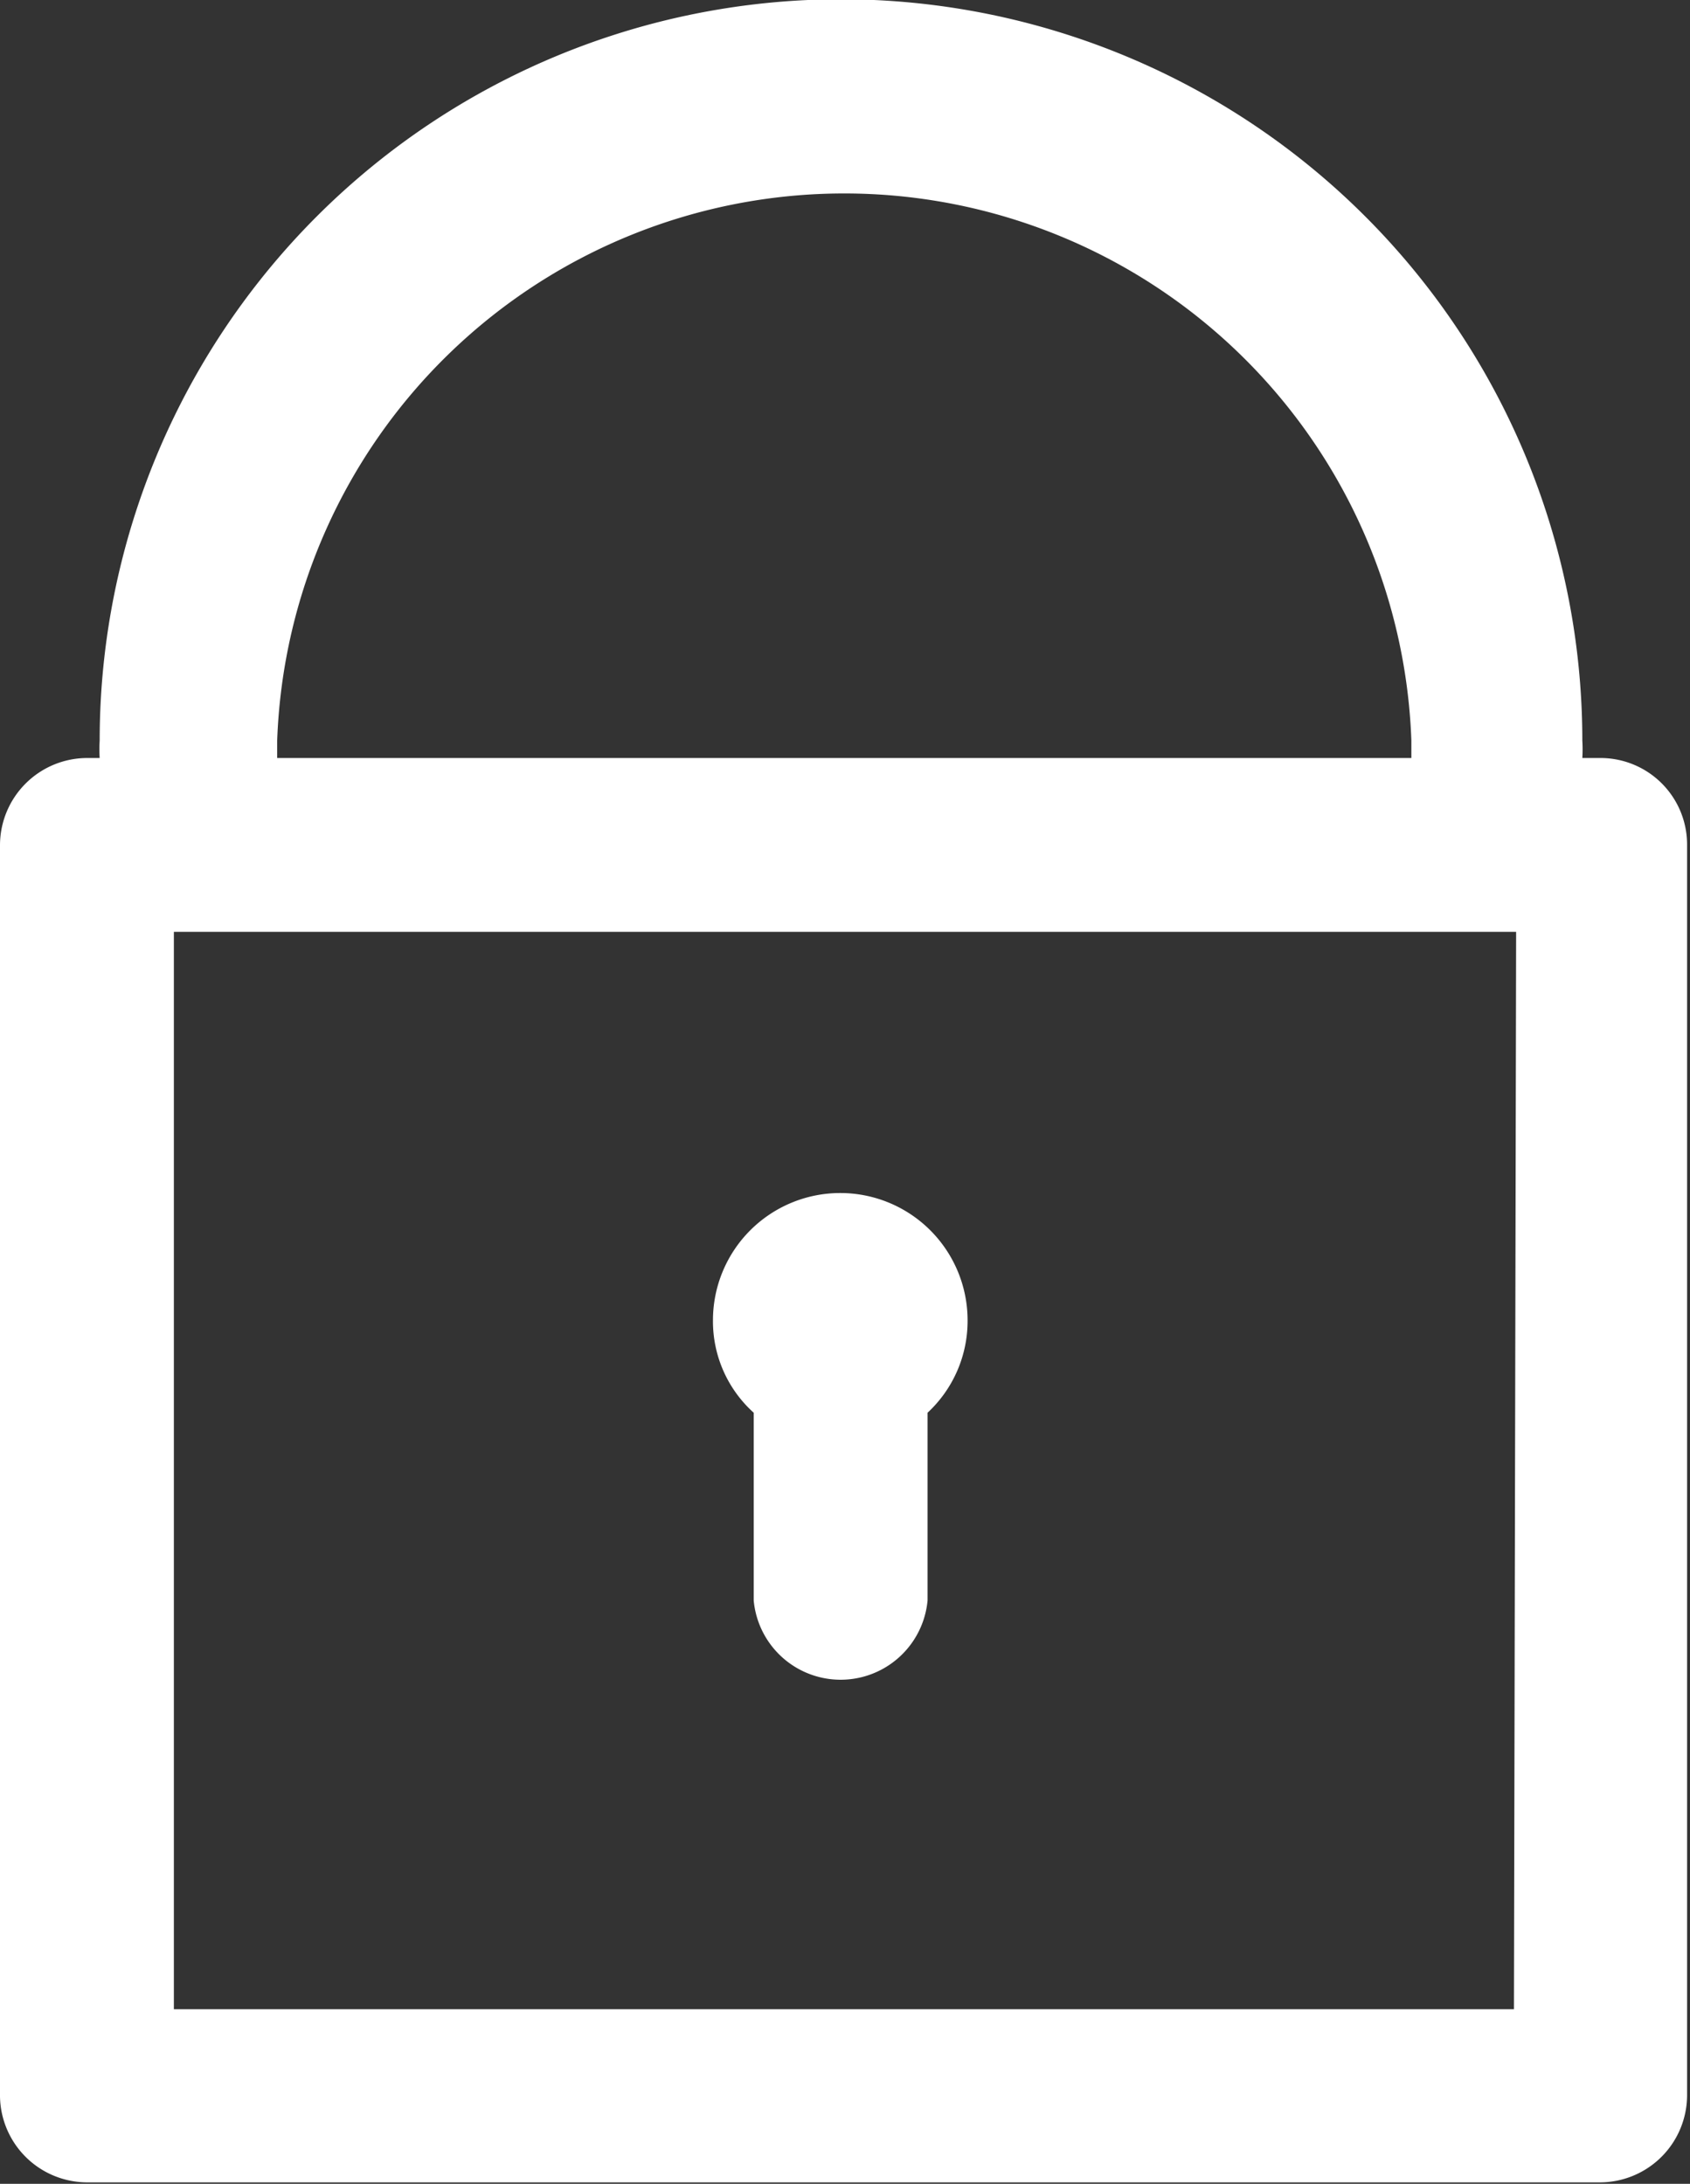 <svg xmlns="http://www.w3.org/2000/svg" viewBox="0 0 23.23 30.02"><rect x="0" y="0" width="23.23" height="30.02" fill="#333333" stroke="none"/><defs><style>.cls-1{fill:#fff;}</style></defs><title>Recurso 5</title><g id="Capa_2" data-name="Capa 2"><g id="Capa_1-2" data-name="Capa 1"><path class="cls-1" d="M22,10.42h-.25a1.93,1.93,0,0,0,0-.24,10.19,10.19,0,0,0-20.38,0,1.93,1.93,0,0,0,0,.24H1.2A1.2,1.2,0,0,0,0,11.62v17.2A1.2,1.2,0,0,0,1.2,30H22a1.2,1.2,0,0,0,1.19-1.2V11.62A1.19,1.19,0,0,0,22,10.42ZM3.81,10.18a7.8,7.8,0,0,1,15.59,0v.24H3.81Zm17,17.44H2.39V12.81H20.84Z"/><line class="cls-1" x1="10.05" y1="20.93" x2="10.05" y2="16.62"/><path class="cls-1" d="M13.3,18.15a1.72,1.72,0,0,1-.55,1.27V22a1.2,1.2,0,0,1-2.39,0V19.42a1.69,1.69,0,0,1-.56-1.27,1.75,1.75,0,0,1,3.5,0Z"/></g></g></svg>
